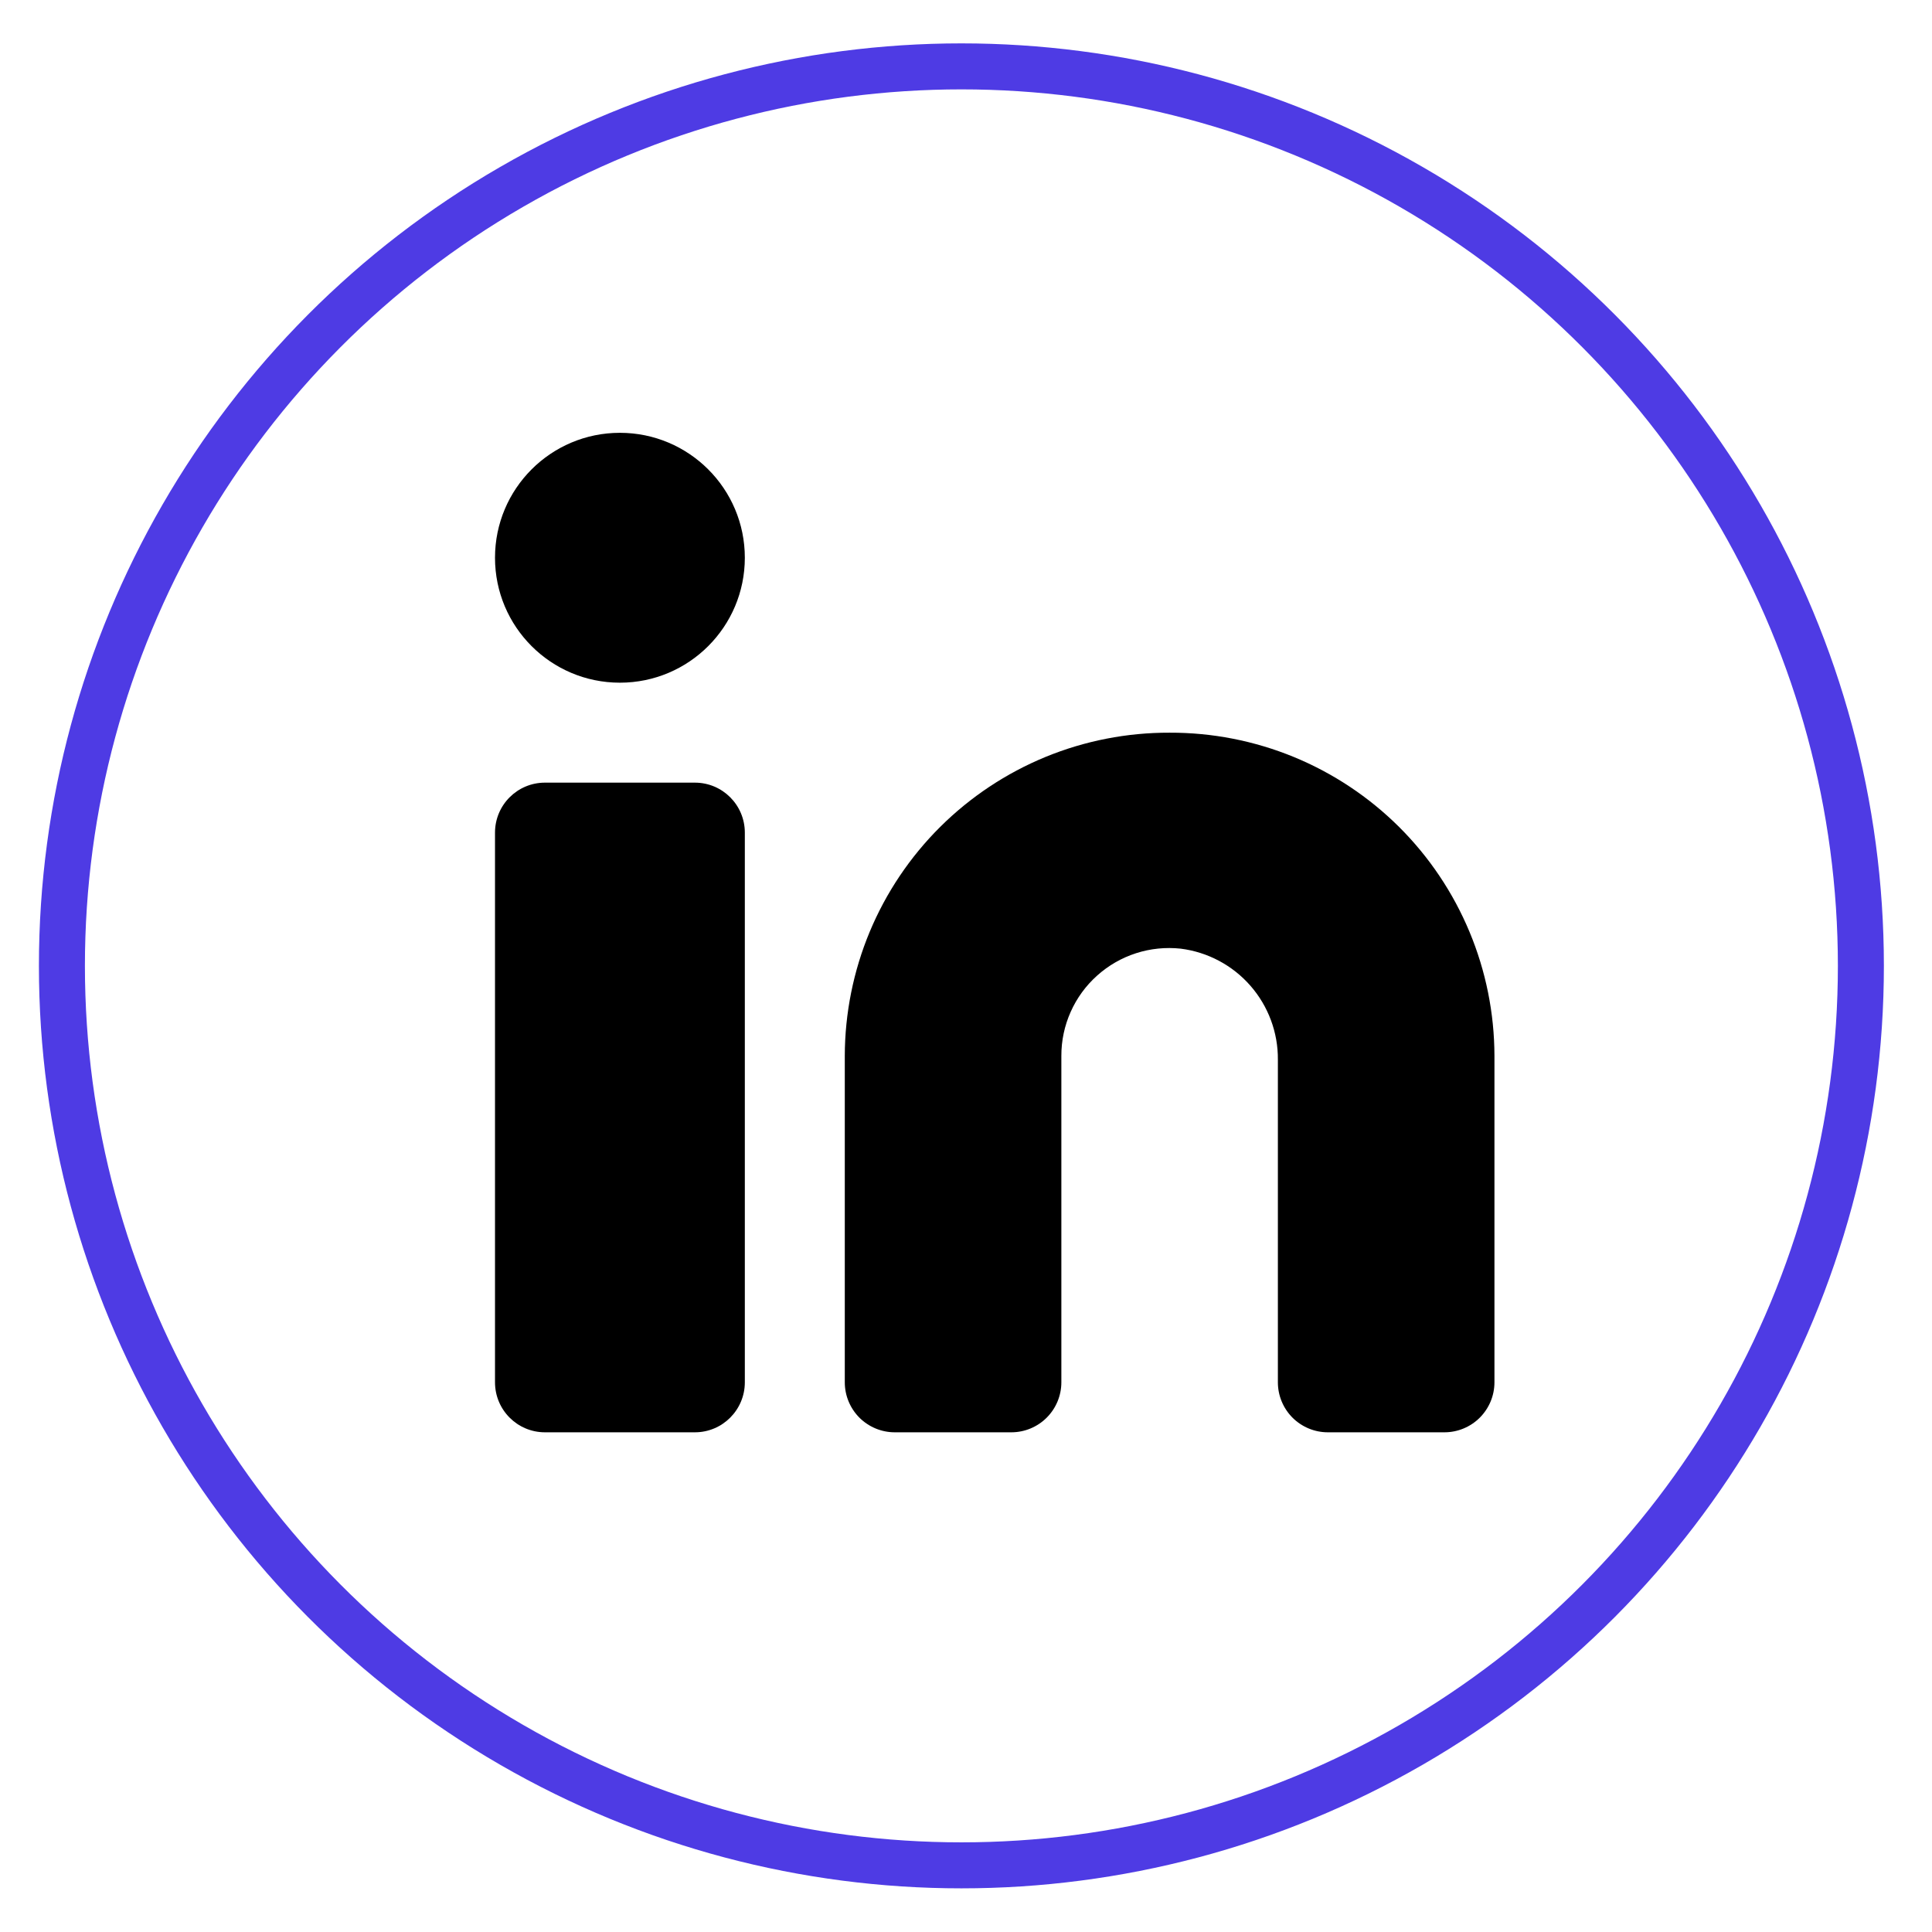 <svg width="42" height="42" viewBox="0 0 42 42" fill="none" xmlns="http://www.w3.org/2000/svg">
<circle cx="20.9" cy="20.997" r="19.554" stroke="#4E3BE4" strokeWidth="1.448"/>
<path d="M25.426 15.928C24.501 15.925 23.584 16.104 22.729 16.455C21.873 16.807 21.095 17.324 20.439 17.976C19.783 18.629 19.262 19.404 18.906 20.258C18.551 21.112 18.367 22.028 18.365 22.953V30.05C18.365 30.339 18.48 30.615 18.683 30.819C18.887 31.022 19.163 31.137 19.451 31.137H21.986C22.274 31.137 22.551 31.022 22.754 30.819C22.958 30.615 23.073 30.339 23.073 30.05V22.953C23.072 22.624 23.141 22.299 23.275 21.998C23.409 21.697 23.605 21.428 23.85 21.209C24.095 20.989 24.383 20.823 24.697 20.722C25.01 20.621 25.341 20.588 25.668 20.623C26.254 20.697 26.794 20.984 27.183 21.429C27.572 21.874 27.785 22.446 27.78 23.037V30.05C27.78 30.339 27.895 30.615 28.098 30.819C28.302 31.022 28.578 31.137 28.866 31.137H31.401C31.689 31.137 31.966 31.022 32.169 30.819C32.373 30.615 32.488 30.339 32.488 30.05V22.953C32.486 22.028 32.302 21.112 31.946 20.258C31.59 19.404 31.07 18.629 30.414 17.976C29.758 17.324 28.98 16.807 28.124 16.455C27.268 16.104 26.352 15.925 25.426 15.928Z" fill="url(#paint0_linear_43_4130)"/>
<path d="M15.106 17.014H11.847C11.247 17.014 10.761 17.5 10.761 18.101V30.05C10.761 30.65 11.247 31.137 11.847 31.137H15.106C15.706 31.137 16.192 30.65 16.192 30.05V18.101C16.192 17.5 15.706 17.014 15.106 17.014Z" fill="url(#paint1_linear_43_4130)"/>
<path d="M13.476 14.841C14.976 14.841 16.192 13.625 16.192 12.125C16.192 10.625 14.976 9.409 13.476 9.409C11.976 9.409 10.761 10.625 10.761 12.125C10.761 13.625 11.976 14.841 13.476 14.841Z" fill="url(#paint2_linear_43_4130)"/>
<defs>
<linearGradient id="paint0_linear_43_4130" x1="7.7" y1="9" x2="26.2" y2="32.5" gradientUnits="userSpaceOnUse">
<stop offset="0.021" stopColor="#4D3BE4"/>
<stop offset="1" stopColor="#7337EA"/>
</linearGradient>
<linearGradient id="paint1_linear_43_4130" x1="7.7" y1="9" x2="26.2" y2="32.5" gradientUnits="userSpaceOnUse">
<stop offset="0.021" stopColor="#4D3BE4"/>
<stop offset="1" stopColor="#7337EA"/>
</linearGradient>
<linearGradient id="paint2_linear_43_4130" x1="7.7" y1="9" x2="26.2" y2="32.5" gradientUnits="userSpaceOnUse">
<stop offset="0.021" stopColor="#4D3BE4"/>
<stop offset="1" stopColor="#7337EA"/>
</linearGradient>
</defs>
</svg>
